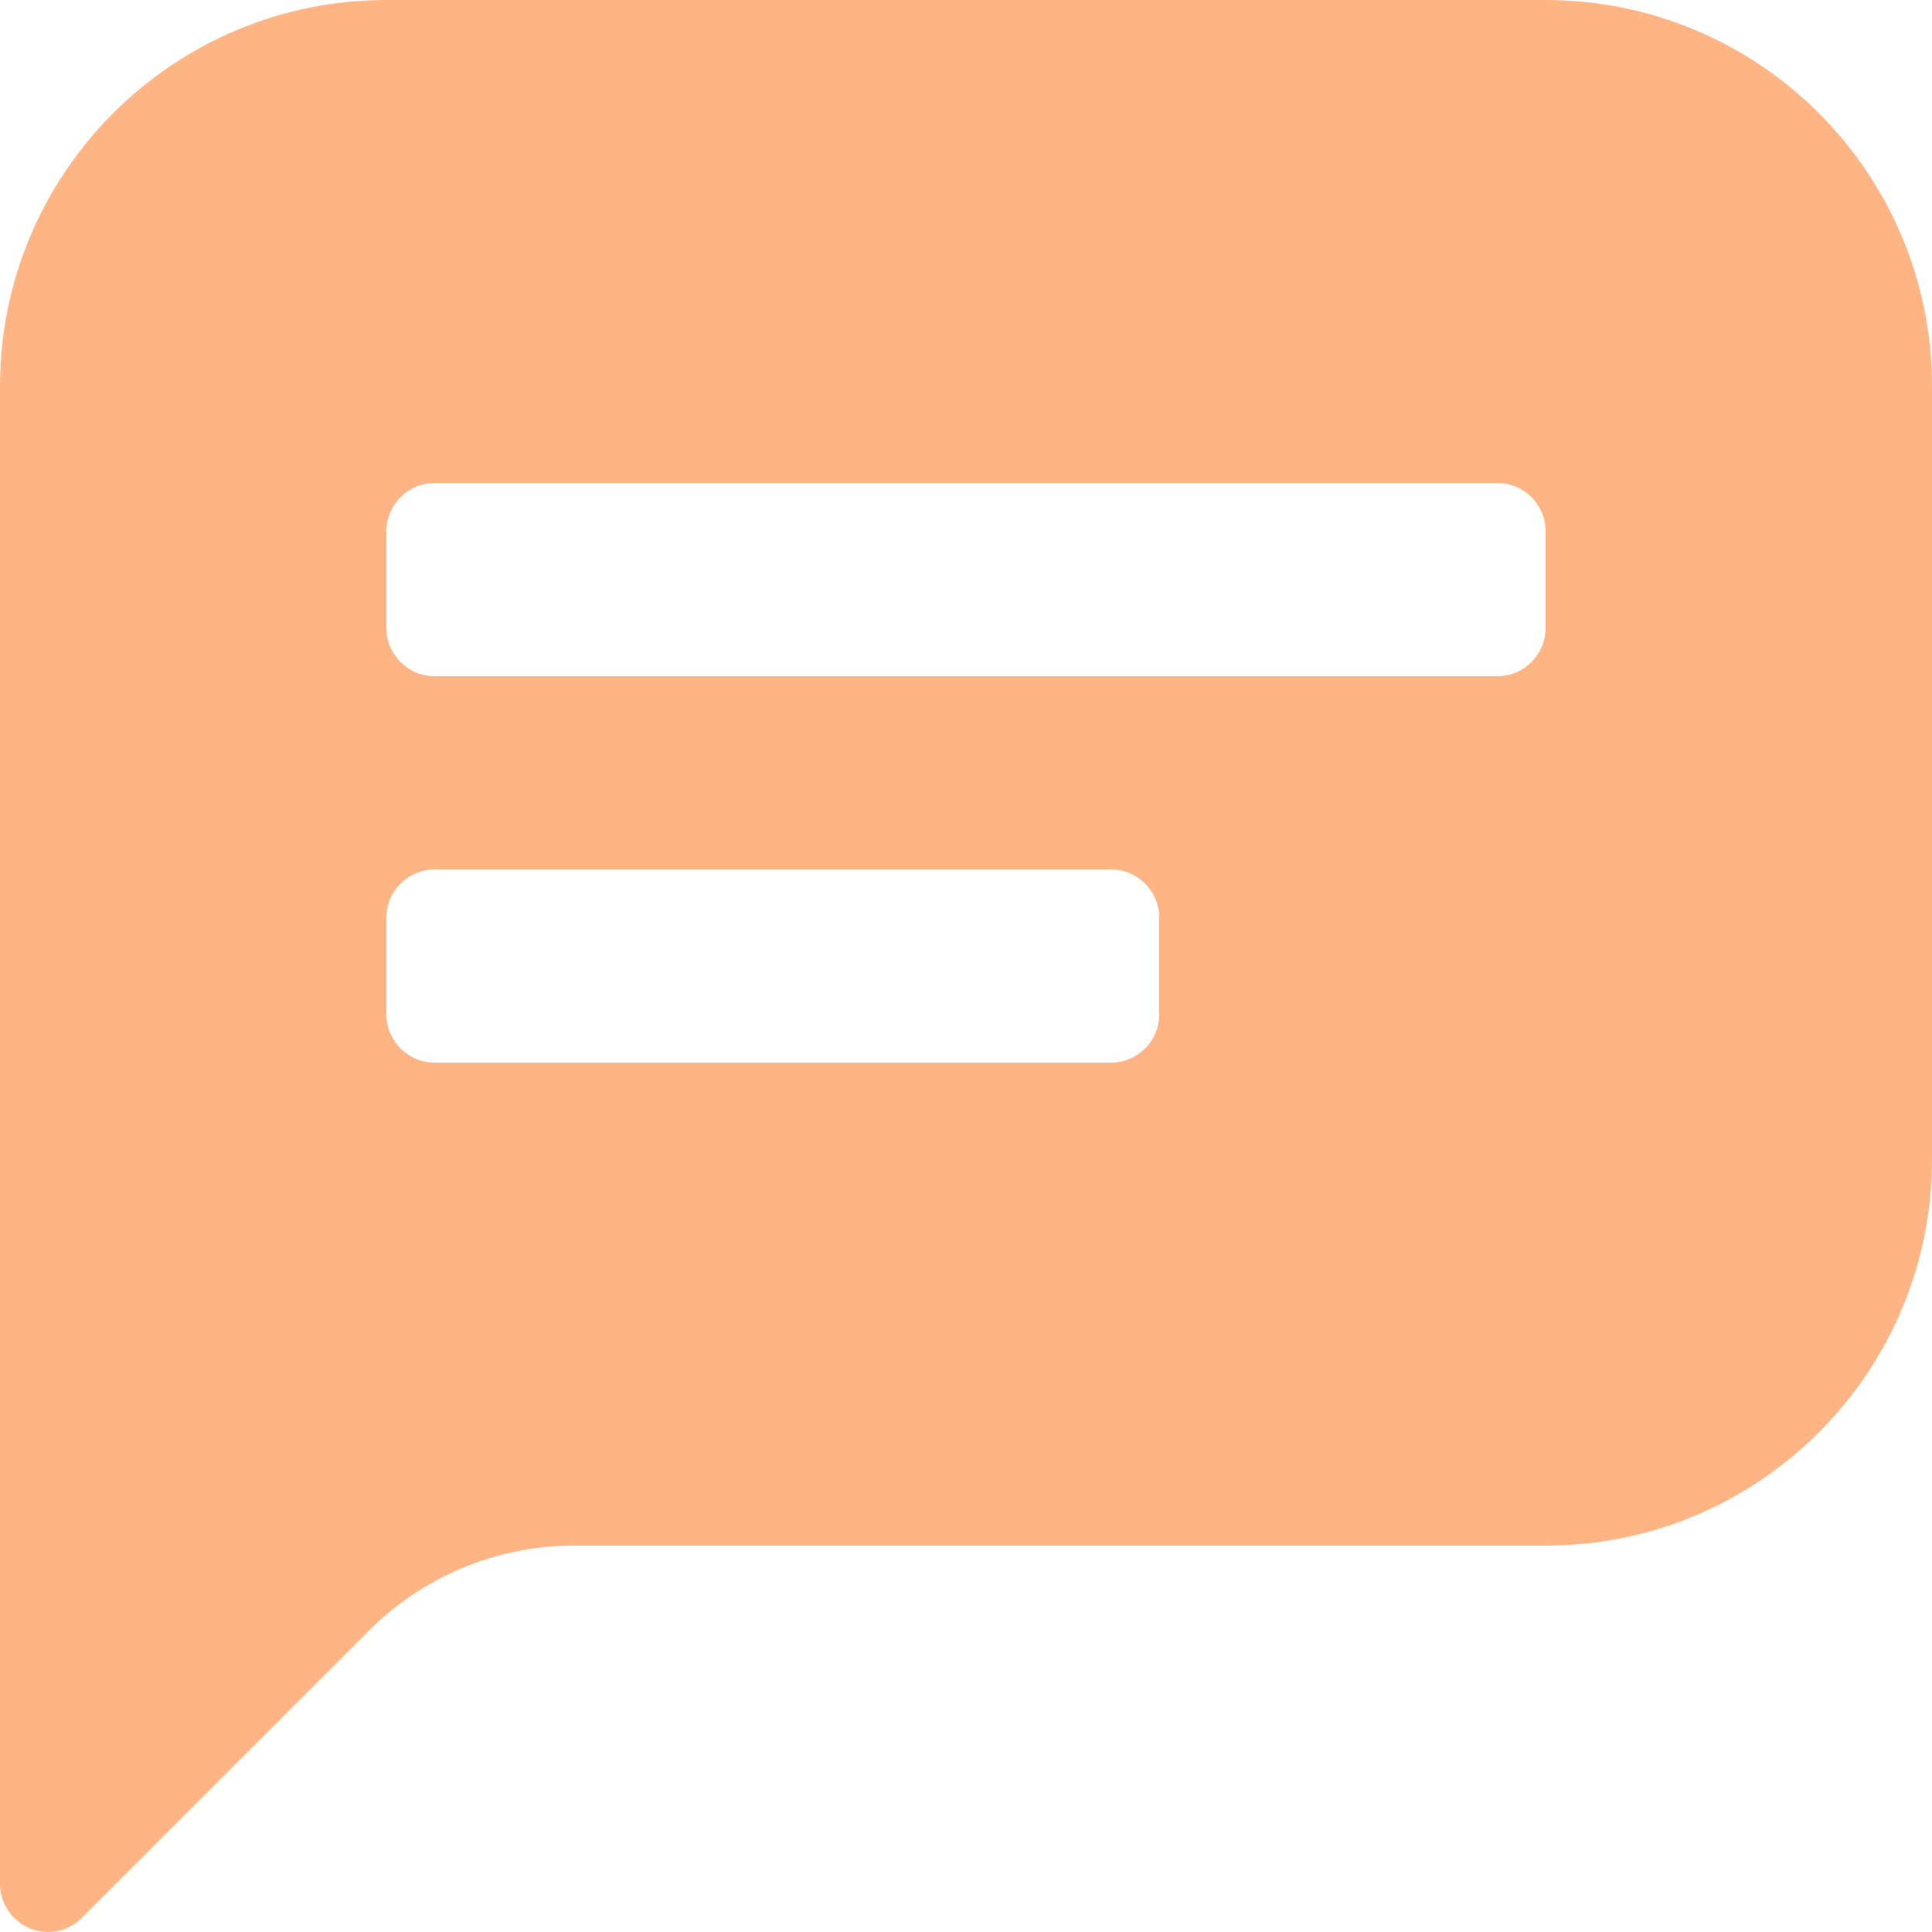 <svg width="40" height="40" viewBox="0 0 40 40" fill="none" xmlns="http://www.w3.org/2000/svg">
<path fill-rule="evenodd" clip-rule="evenodd" d="M32 0H8C3.582 0 0 3.582 0 8V39C0 39.552 0.448 40 1 40C1.264 39.998 1.517 39.89 1.7 39.7L7.7 33.7C8.849 32.582 10.397 31.969 12 32H32C36.418 32 40 28.418 40 24V8C40 3.582 36.418 0 32 0ZM24 21C24 21.552 23.552 22 23 22H9C8.448 22 8 21.552 8 21V19C8 18.448 8.448 18 9 18H23C23.552 18 24 18.448 24 19V21ZM31 14C31.552 14 32 13.552 32 13V11C32 10.448 31.552 10 31 10H9C8.448 10 8 10.448 8 11V13C8 13.552 8.448 14 9 14H31Z" fill="#FFB483"/>
</svg>

